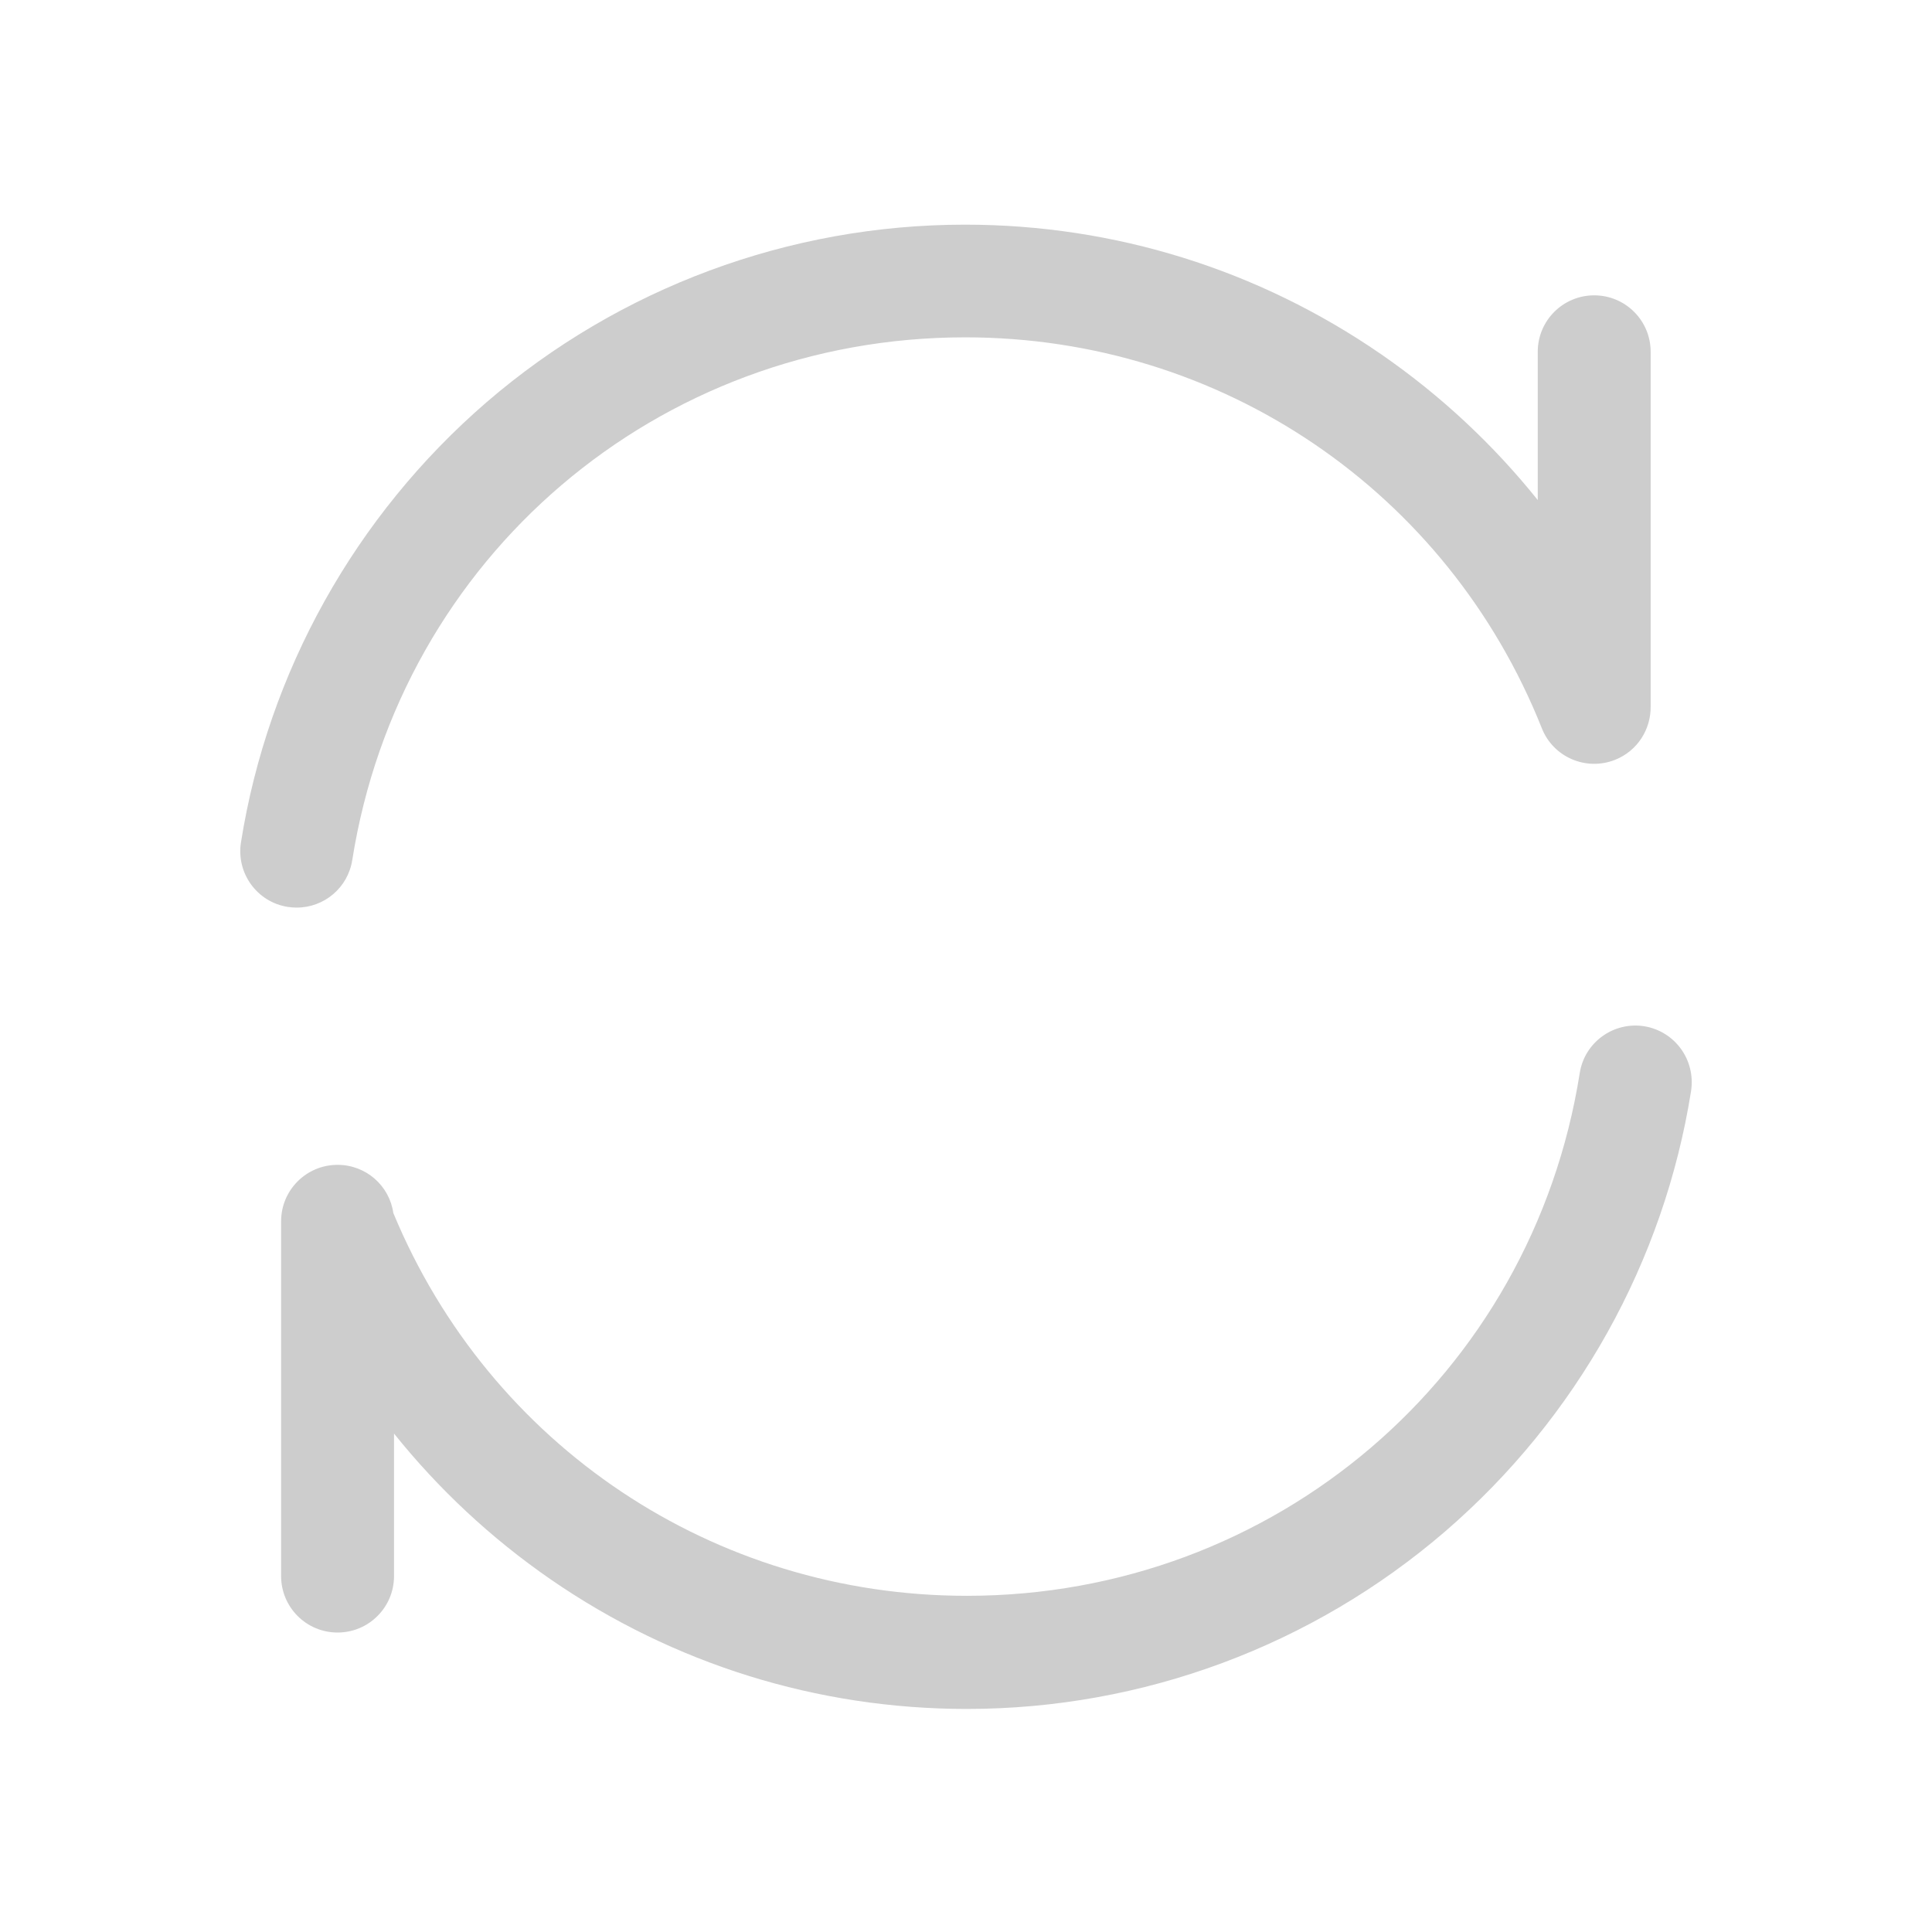 <?xml version="1.0" standalone="no"?><!DOCTYPE svg PUBLIC "-//W3C//DTD SVG 1.1//EN" "http://www.w3.org/Graphics/SVG/1.1/DTD/svg11.dtd"><svg t="1526991722589" class="icon" style="" viewBox="0 0 1024 1024" version="1.1" xmlns="http://www.w3.org/2000/svg" p-id="12264" xmlns:xlink="http://www.w3.org/1999/xlink" width="200" height="200"><defs><style type="text/css">@font-face { font-family: TrolaText; src: url("chrome-extension://hjpahjhcglfdopbholajmhpamgblhjhg/fonts/trola/2F02A7_0_0.eot") format("embedded-opentype"), url("chrome-extension://hjpahjhcglfdopbholajmhpamgblhjhg/fonts/trola/2F02A7_0_0.woff") format("woff"), url("chrome-extension://hjpahjhcglfdopbholajmhpamgblhjhg/fonts/trola/2F02A7_0_0.ttf") format("truetype"), url("chrome-extension://hjpahjhcglfdopbholajmhpamgblhjhg/fonts/trola/2F02A7_0_0.svg") format("svg"); font-weight: bold; font-style: italic; }
@font-face { font-family: TrolaText; src: url("chrome-extension://hjpahjhcglfdopbholajmhpamgblhjhg/fonts/trola/2F02A7_1_0.eot") format("embedded-opentype"), url("chrome-extension://hjpahjhcglfdopbholajmhpamgblhjhg/fonts/trola/2F02A7_1_0.woff") format("woff"), url("chrome-extension://hjpahjhcglfdopbholajmhpamgblhjhg/fonts/trola/2F02A7_1_0.ttf") format("truetype"), url("chrome-extension://hjpahjhcglfdopbholajmhpamgblhjhg/fonts/trola/2F02A7_1_0.svg") format("svg"); font-weight: bold; font-style: normal; }
@font-face { font-family: TrolaText; src: url("chrome-extension://hjpahjhcglfdopbholajmhpamgblhjhg/fonts/trola/2F02A7_2_0.eot") format("embedded-opentype"), url("chrome-extension://hjpahjhcglfdopbholajmhpamgblhjhg/fonts/trola/2F02A7_2_0.woff") format("woff"), url("chrome-extension://hjpahjhcglfdopbholajmhpamgblhjhg/fonts/trola/2F02A7_2_0.ttf") format("truetype"), url("chrome-extension://hjpahjhcglfdopbholajmhpamgblhjhg/fonts/trola/2F02A7_2_0.svg") format("svg"); font-weight: normal; font-style: italic; }
@font-face { font-family: TrolaText; src: url("chrome-extension://hjpahjhcglfdopbholajmhpamgblhjhg/fonts/trola/2F02A7_3_0.eot") format("embedded-opentype"), url("chrome-extension://hjpahjhcglfdopbholajmhpamgblhjhg/fonts/trola/2F02A7_3_0.woff") format("woff"), url("chrome-extension://hjpahjhcglfdopbholajmhpamgblhjhg/fonts/trola/2F02A7_3_0.ttf") format("truetype"), url("chrome-extension://hjpahjhcglfdopbholajmhpamgblhjhg/fonts/trola/2F02A7_3_0.svg") format("svg"); font-weight: normal; font-style: normal; }
@font-face { font-family: highlyfont; src: url("chrome-extension://hjpahjhcglfdopbholajmhpamgblhjhg/fonts/highlyfont.eot") format("embedded-opentype"), url("chrome-extension://hjpahjhcglfdopbholajmhpamgblhjhg/fonts/highlyfont.woff") format("woff"), url("chrome-extension://hjpahjhcglfdopbholajmhpamgblhjhg/fonts/highlyfont.ttf") format("truetype"), url("chrome-extension://hjpahjhcglfdopbholajmhpamgblhjhg/fonts/highlyfont.svg") format("svg"); font-weight: normal; font-style: normal; }
</style></defs><path d="M157.267 481.045c14.474 0 27.123-10.46 29.434-25.177C212.122 295.317 348.712 178.796 511.574 178.796c135.495 0 255.544 81.37 305.655 207.257 6.081 15.325 23.475 22.745 38.8 16.663 11.92-4.744 18.974-16.177 18.853-28.218 0 0 0-0.122 0-0.122L874.882 186.458c0-16.542-13.379-29.921-29.921-29.921-16.542 0-29.921 13.379-29.921 29.921l0 78.573c-23.596-29.434-51.449-55.463-82.951-77.235-65.072-44.881-141.334-68.721-220.636-68.721-93.168 0-183.174 33.448-253.598 94.141C188.283 273.302 142.063 356.132 127.711 446.502c-2.554 16.298 8.514 31.624 24.812 34.178C154.105 480.924 155.686 481.045 157.267 481.045L157.267 481.045zM157.267 481.045" p-id="12265" fill="#cdcdcd"></path><path d="M871.476 543.928c-16.298-2.554-31.624 8.514-34.178 24.812-25.421 160.551-162.011 277.072-324.873 277.072-133.914 0-252.746-79.424-303.952-202.878-2.068-14.474-14.474-25.542-29.556-25.542-16.542 0-29.921 13.379-29.921 29.921l0 1.703c0 0.122 0 0.243 0 0.487l0 185.85c0 16.542 13.379 29.921 29.921 29.921 16.542 0 29.921-13.379 29.921-29.921l0-75.532c23.596 29.434 51.449 55.463 82.951 77.235 65.072 44.881 141.334 68.721 220.636 68.721 93.168 0 183.174-33.448 253.598-94.141 69.694-60.085 115.913-142.915 130.265-233.286C898.843 561.807 887.775 546.604 871.476 543.928L871.476 543.928zM871.476 543.928" p-id="12266" fill="#cdcdcd"></path></svg>